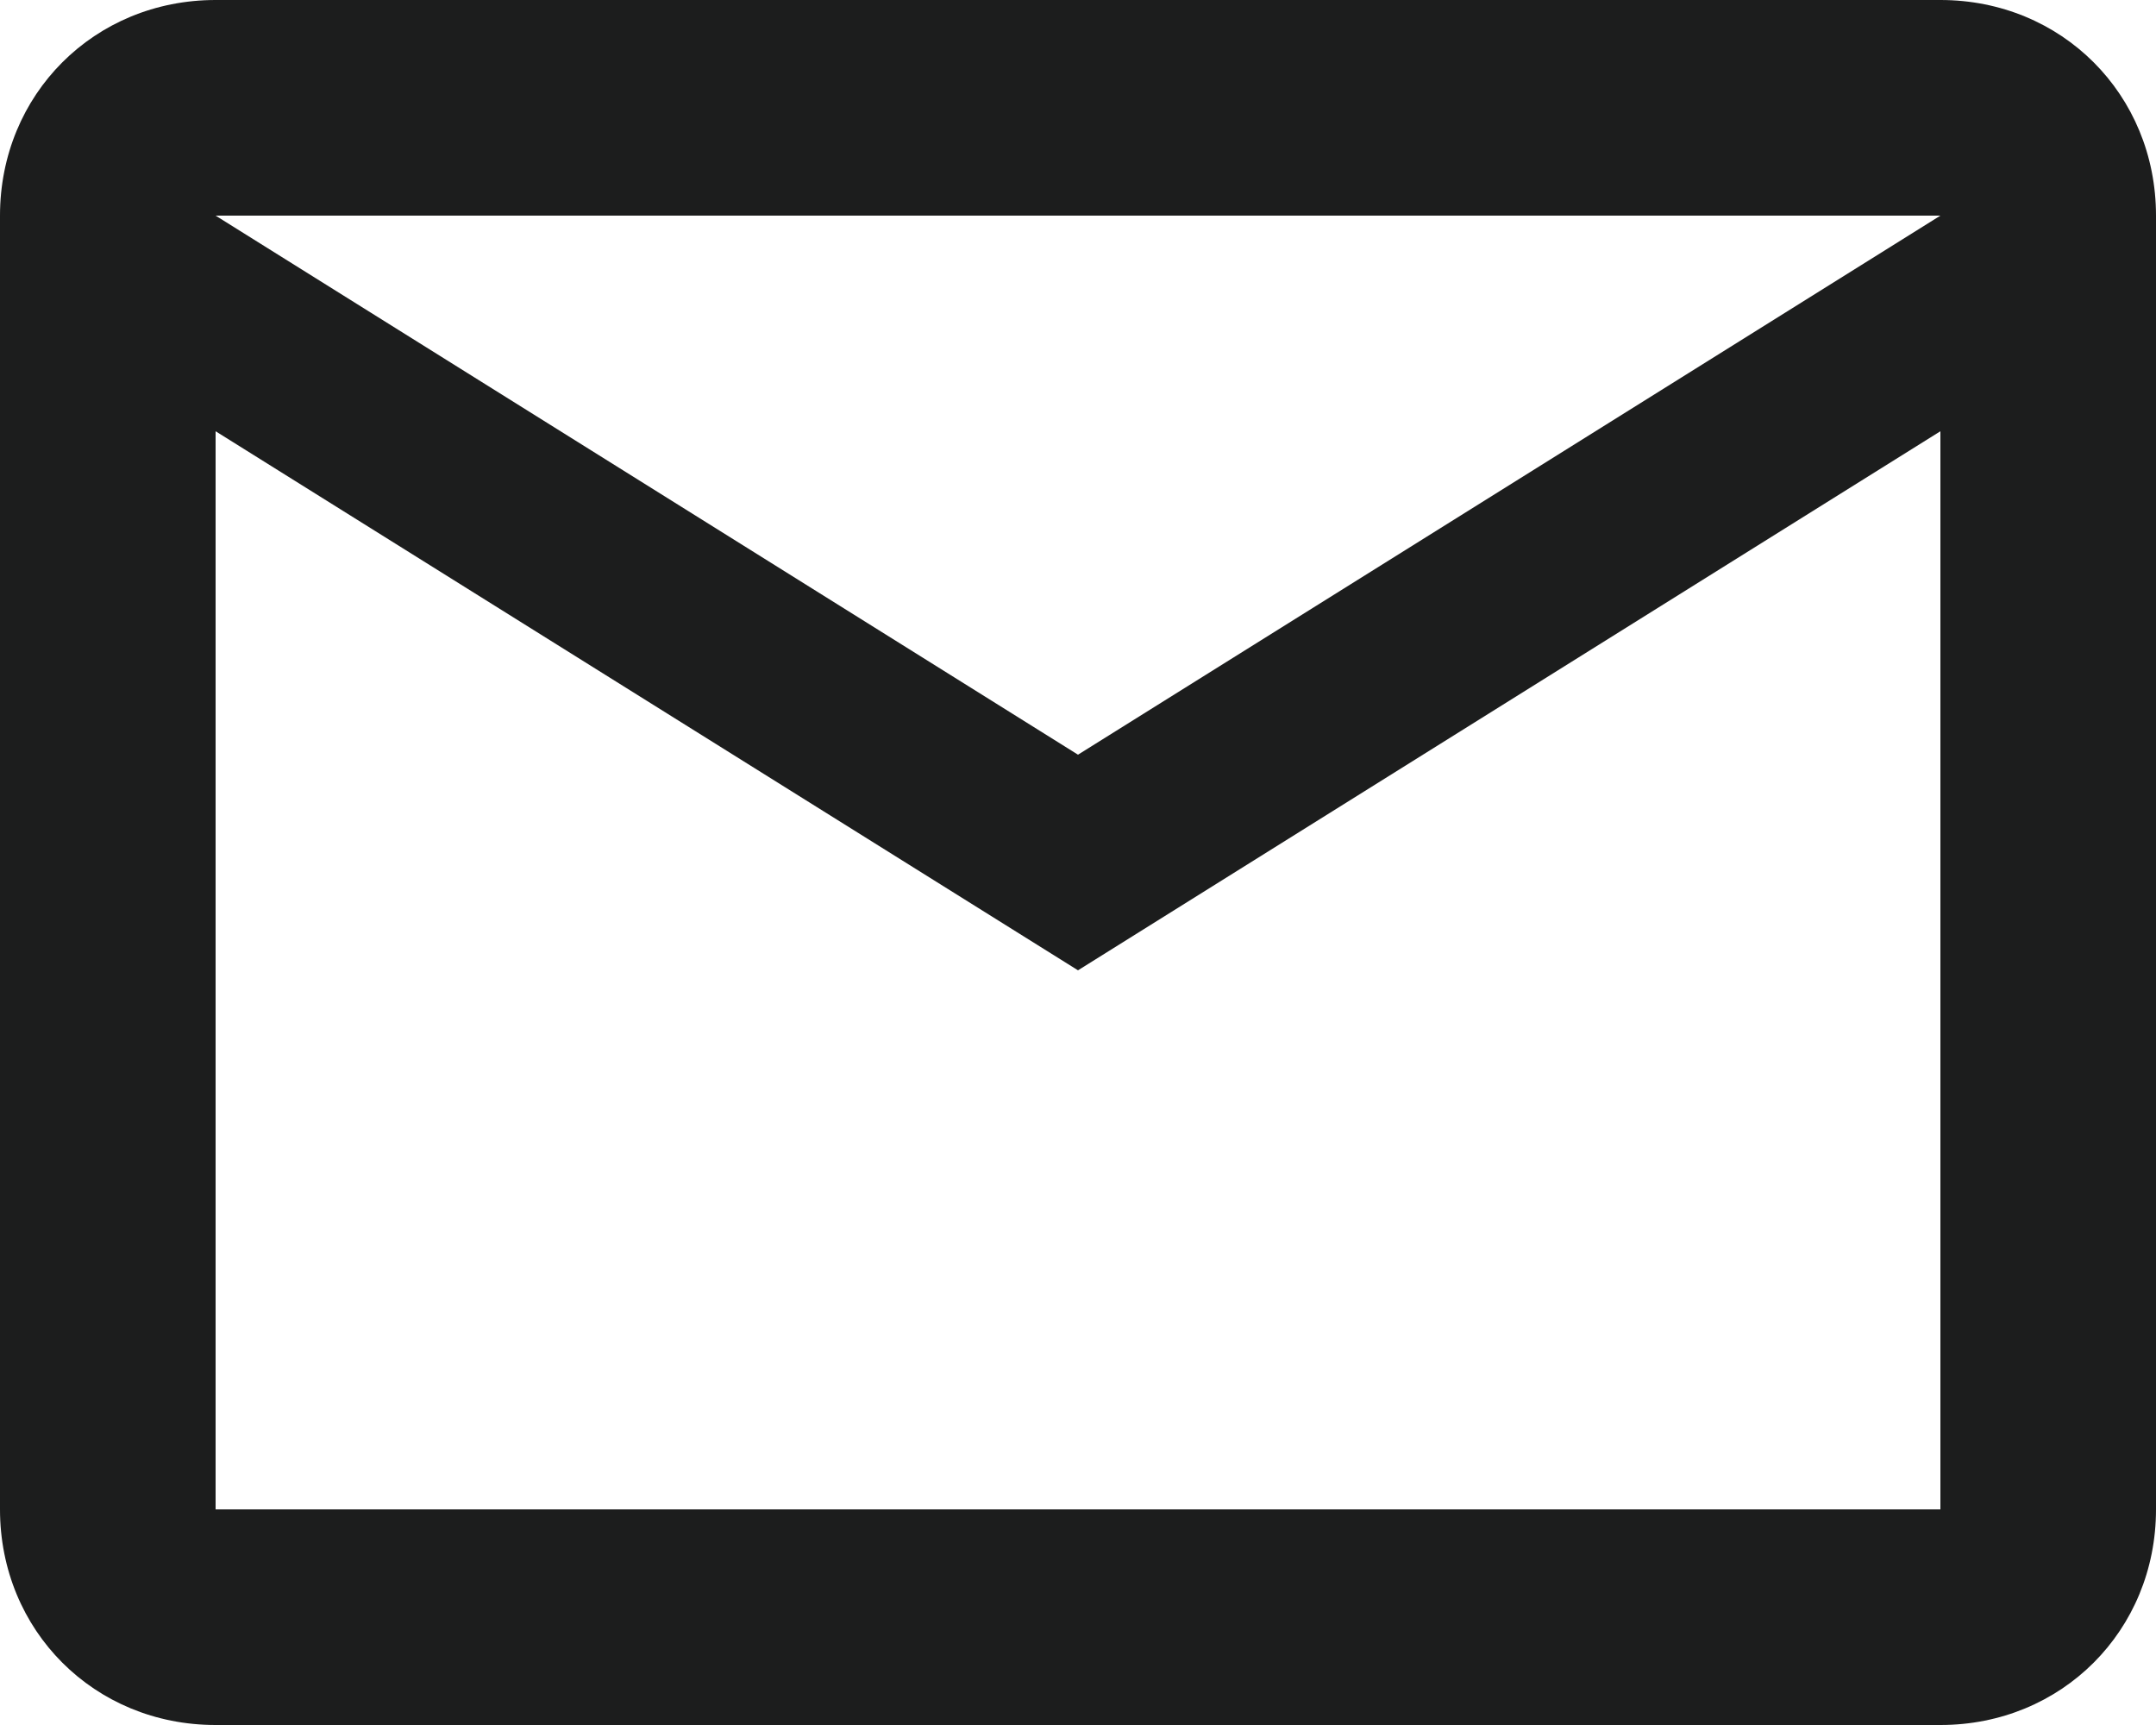 <?xml version="1.0" encoding="utf-8"?>
<!-- Generator: Adobe Illustrator 19.0.0, SVG Export Plug-In . SVG Version: 6.00 Build 0)  -->
<svg version="1.1" id="Layer_1" xmlns="http://www.w3.org/2000/svg" xmlns:xlink="http://www.w3.org/1999/xlink" x="0px" y="0px"
	 viewBox="0 0 16 12.8" style="enable-background:new 0 0 16 12.8;" xml:space="preserve">
<style type="text/css">
	.st0{fill:#1C1D1D;}
</style>
<path id="XMLID_5_" class="st0" d="M14.4,0H1.6C0.7,0,0,0.7,0,1.6l0,9.6c0,0.9,0.7,1.6,1.6,1.6h12.8c0.9,0,1.6-0.7,1.6-1.6V1.6
	C16,0.7,15.3,0,14.4,0z M14.4,11.2H1.6v-8l6.4,4l6.4-4V11.2z M8,5.6l-6.4-4h12.8L8,5.6z"/>
</svg>
